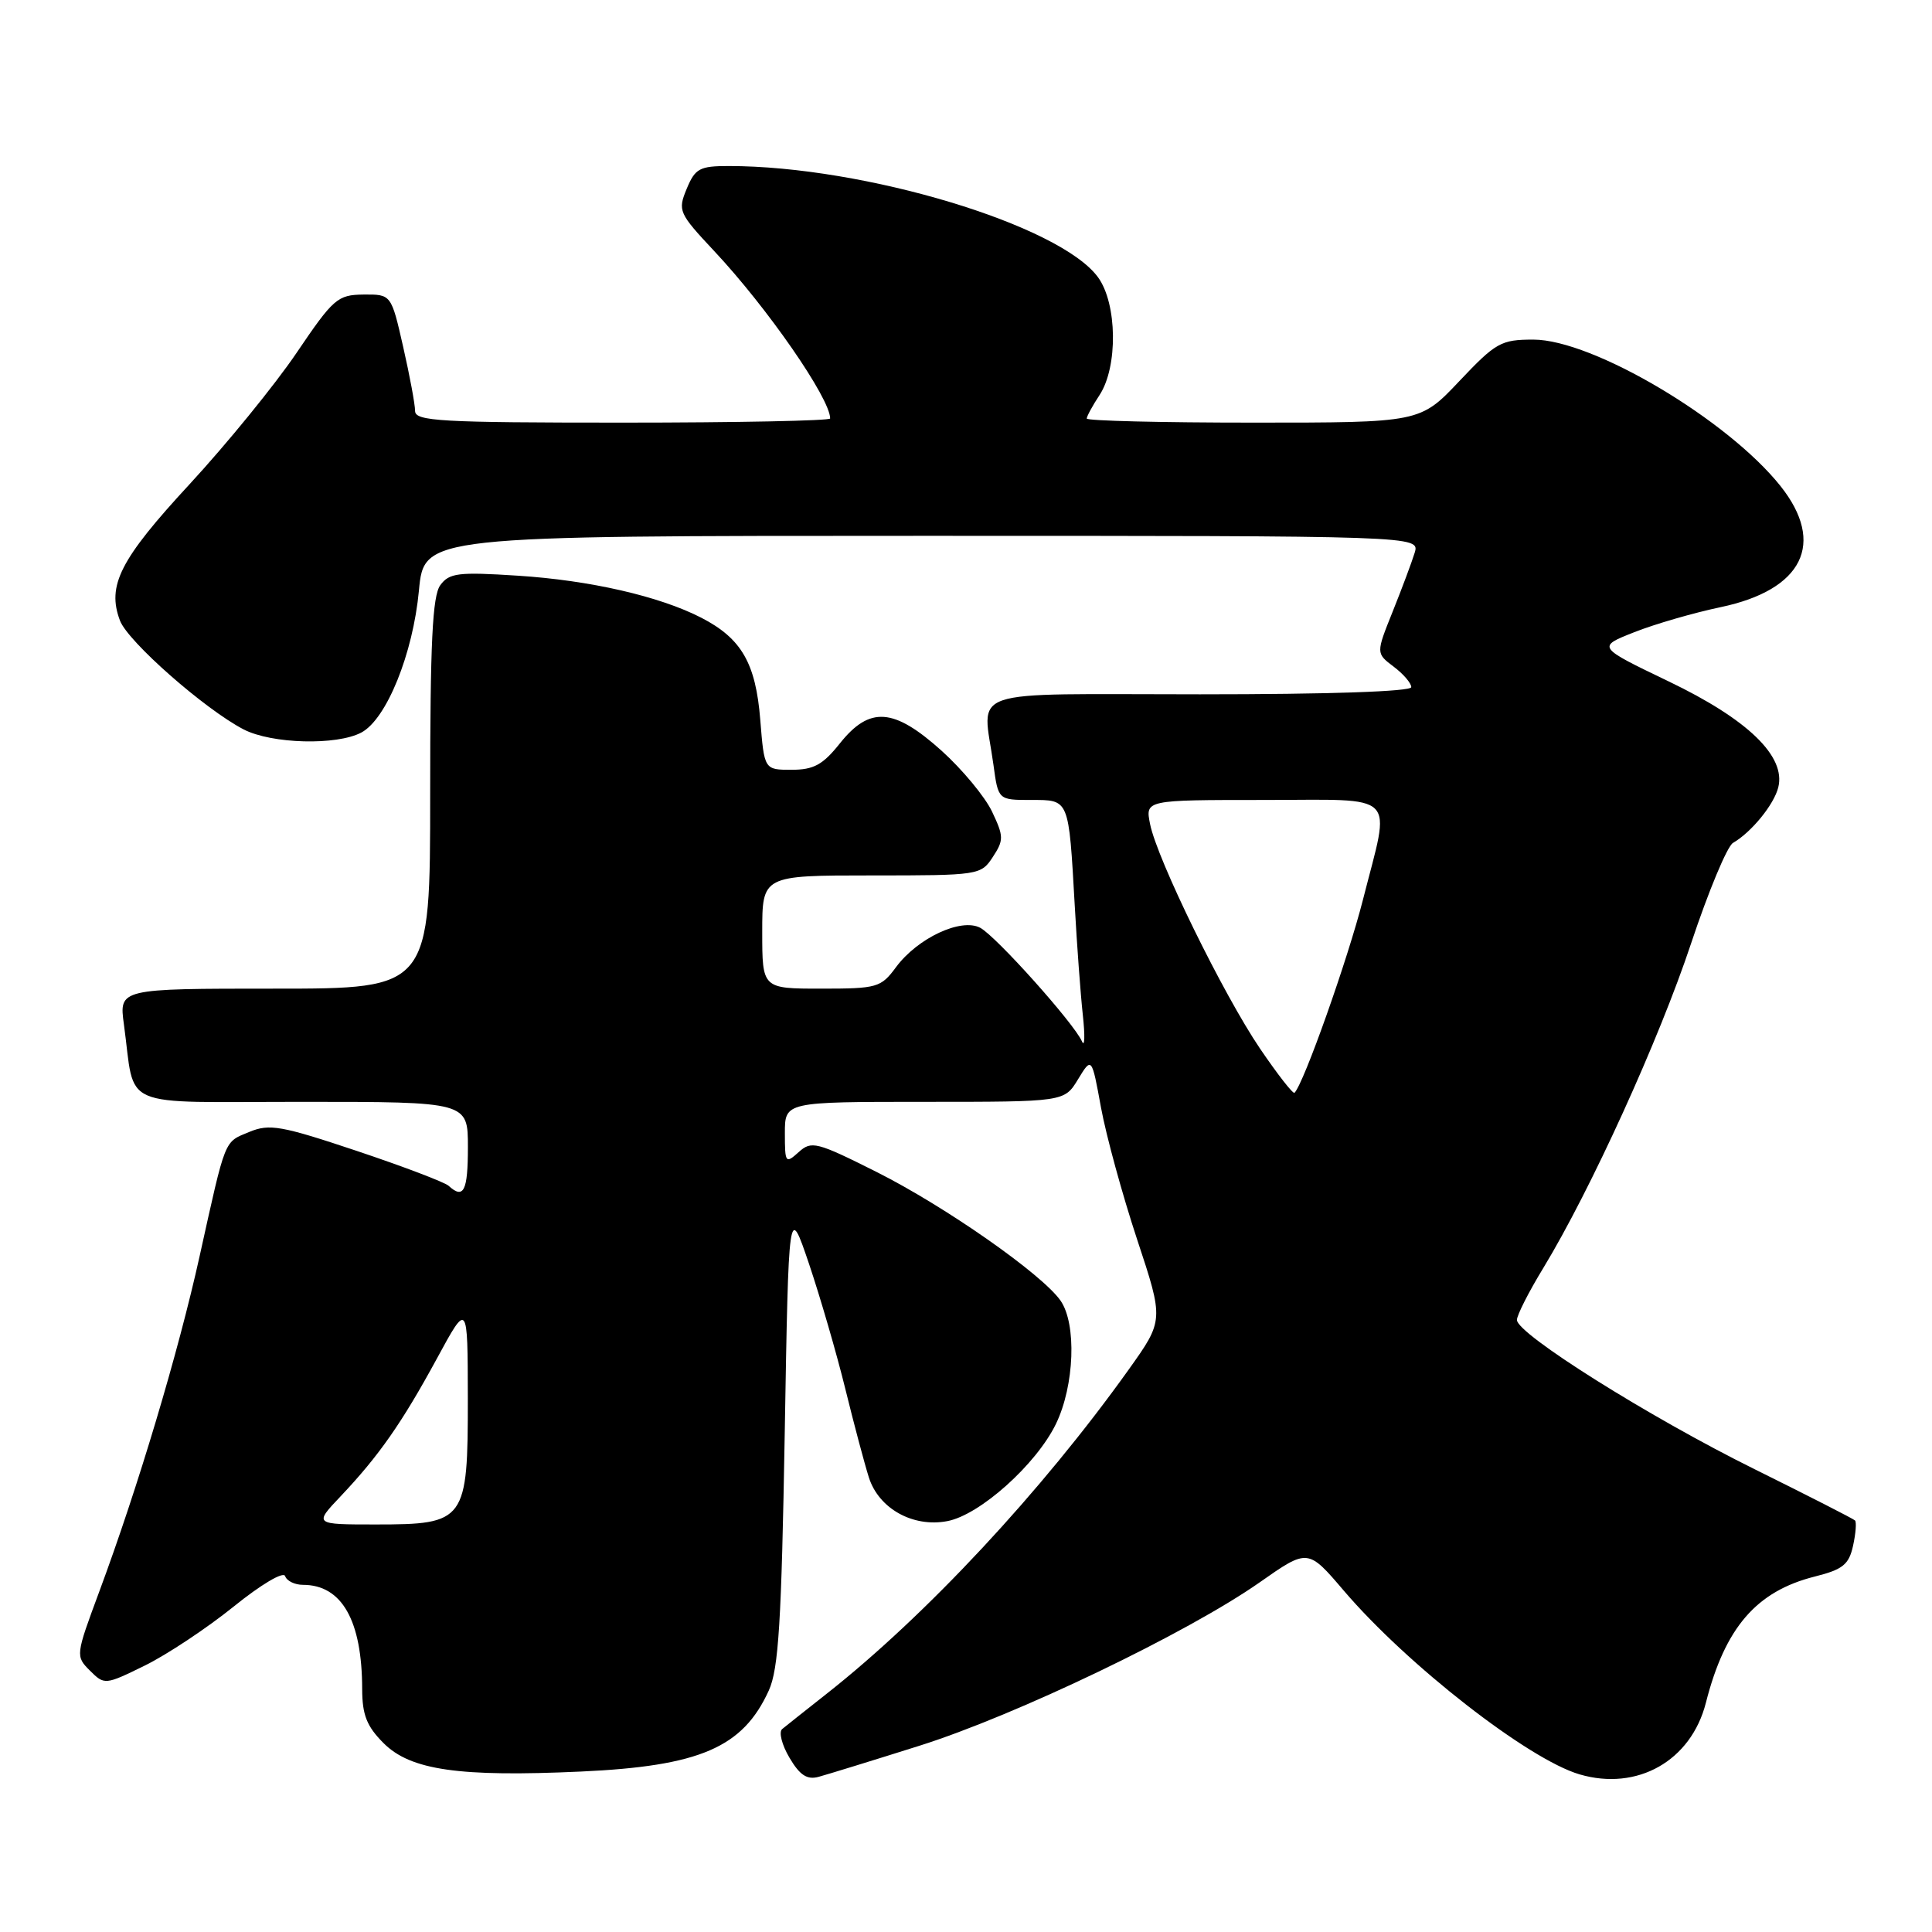<?xml version="1.0" encoding="UTF-8" standalone="no"?>
<!DOCTYPE svg PUBLIC "-//W3C//DTD SVG 1.1//EN" "http://www.w3.org/Graphics/SVG/1.1/DTD/svg11.dtd" >
<svg xmlns="http://www.w3.org/2000/svg" xmlns:xlink="http://www.w3.org/1999/xlink" version="1.1" viewBox="0 0 256 256">
 <g >
 <path fill="currentColor"
d=" M 121.80 231.33 C 134.59 227.30 157.33 216.38 166.90 209.68 C 173.30 205.19 173.30 205.19 178.06 210.77 C 186.46 220.61 202.50 233.11 209.29 235.11 C 216.96 237.36 224.08 233.32 226.04 225.62 C 228.58 215.65 232.73 210.85 240.47 208.90 C 244.18 207.97 244.99 207.32 245.54 204.82 C 245.90 203.19 246.01 201.68 245.80 201.47 C 245.59 201.25 239.58 198.19 232.46 194.66 C 218.52 187.76 201.00 176.75 201.00 174.90 C 201.00 174.27 202.57 171.17 204.50 168.01 C 210.77 157.68 219.84 137.76 224.08 125.00 C 226.37 118.12 228.86 112.14 229.63 111.69 C 232.07 110.28 235.06 106.62 235.63 104.33 C 236.66 100.22 231.61 95.33 221.13 90.30 C 211.60 85.72 211.60 85.72 216.55 83.77 C 219.27 82.69 224.43 81.20 228.00 80.45 C 238.89 78.16 241.95 71.99 235.93 64.41 C 228.92 55.60 211.05 45.00 203.18 45.00 C 198.89 45.00 198.21 45.38 193.37 50.50 C 188.17 56.00 188.17 56.00 166.09 56.00 C 153.94 56.00 144.00 55.76 144.00 55.46 C 144.00 55.17 144.76 53.76 145.70 52.34 C 148.15 48.60 148.04 40.24 145.50 36.75 C 140.47 29.82 114.52 22.00 96.55 22.00 C 92.70 22.00 92.11 22.32 90.99 25.02 C 89.79 27.92 89.93 28.24 94.64 33.27 C 101.69 40.79 110.00 52.80 110.00 55.45 C 110.00 55.75 97.62 56.00 82.50 56.00 C 58.31 56.00 55.00 55.81 55.00 54.45 C 55.00 53.59 54.29 49.77 53.42 45.95 C 51.84 39.00 51.84 39.00 48.17 39.03 C 44.72 39.07 44.18 39.54 39.28 46.78 C 36.40 51.03 30.03 58.84 25.13 64.15 C 15.90 74.13 14.14 77.59 15.90 82.24 C 16.97 85.04 27.14 93.98 32.28 96.65 C 36.02 98.58 44.63 98.80 47.89 97.06 C 51.22 95.28 54.72 86.64 55.51 78.25 C 56.20 71.00 56.20 71.00 122.17 71.00 C 188.13 71.00 188.13 71.00 187.45 73.25 C 187.07 74.49 185.76 77.99 184.54 81.03 C 182.32 86.56 182.32 86.56 184.66 88.33 C 185.95 89.30 187.00 90.52 187.00 91.05 C 187.00 91.63 176.09 92.00 159.00 92.00 C 127.25 92.00 130.21 90.98 131.64 101.36 C 132.27 106.00 132.27 106.00 136.62 106.00 C 141.71 106.00 141.60 105.73 142.41 120.00 C 142.70 125.22 143.18 131.75 143.48 134.50 C 143.78 137.25 143.73 138.82 143.37 138.00 C 142.34 135.62 132.00 124.07 129.89 122.94 C 127.36 121.59 121.59 124.29 118.73 128.15 C 116.73 130.86 116.24 131.00 108.81 131.00 C 101.00 131.00 101.00 131.00 101.00 123.50 C 101.00 116.00 101.00 116.00 115.48 116.00 C 129.72 116.00 129.98 115.96 131.55 113.56 C 133.02 111.32 133.01 110.83 131.45 107.54 C 130.52 105.58 127.51 101.95 124.77 99.48 C 118.43 93.78 115.24 93.55 111.29 98.50 C 109.03 101.34 107.82 102.00 104.89 102.00 C 101.27 102.00 101.27 102.00 100.74 95.38 C 100.14 87.87 98.25 84.60 92.94 81.86 C 87.41 79.01 78.17 76.89 68.59 76.28 C 60.71 75.77 59.53 75.92 58.34 77.54 C 57.30 78.97 57.00 85.16 57.00 105.19 C 57.00 131.00 57.00 131.00 36.39 131.00 C 15.77 131.00 15.77 131.00 16.42 135.75 C 17.99 147.16 15.31 146.00 40.08 146.00 C 62.00 146.00 62.00 146.00 62.00 152.00 C 62.00 157.81 61.44 158.95 59.45 157.13 C 58.93 156.65 53.45 154.57 47.27 152.50 C 37.28 149.16 35.71 148.88 33.05 149.98 C 29.65 151.39 29.96 150.61 26.45 166.45 C 23.63 179.20 18.27 197.12 13.13 210.96 C 10.02 219.34 10.00 219.45 11.92 221.37 C 13.84 223.28 13.92 223.28 19.18 220.70 C 22.11 219.26 27.40 215.75 30.95 212.89 C 34.60 209.94 37.56 208.19 37.78 208.84 C 37.99 209.48 39.06 210.00 40.15 210.00 C 45.30 210.00 47.98 214.73 47.99 223.83 C 48.00 227.24 48.60 228.75 50.83 230.98 C 54.40 234.56 60.86 235.48 76.97 234.74 C 92.73 234.02 98.43 231.56 101.87 224.00 C 103.17 221.14 103.55 214.93 103.98 190.00 C 104.50 159.50 104.50 159.50 107.21 167.50 C 108.69 171.90 110.85 179.32 112.00 184.00 C 113.15 188.68 114.56 193.97 115.13 195.77 C 116.44 199.89 120.96 202.42 125.51 201.56 C 129.82 200.76 137.31 194.05 139.92 188.67 C 142.38 183.59 142.68 175.42 140.52 172.33 C 138.06 168.82 125.24 159.86 116.17 155.30 C 108.18 151.29 107.52 151.13 105.82 152.67 C 104.09 154.23 104.00 154.11 104.00 150.15 C 104.00 146.00 104.00 146.00 122.51 146.00 C 141.03 146.00 141.03 146.00 142.84 143.02 C 144.66 140.03 144.66 140.03 145.89 146.77 C 146.57 150.47 148.72 158.32 150.67 164.22 C 154.22 174.94 154.22 174.94 149.54 181.50 C 138.05 197.59 122.71 214.06 109.50 224.46 C 106.75 226.63 104.11 228.72 103.64 229.11 C 103.17 229.50 103.60 231.21 104.61 232.91 C 105.97 235.22 106.94 235.86 108.47 235.44 C 109.58 235.14 115.59 233.29 121.80 231.33 Z  M 45.15 198.25 C 50.22 192.89 53.25 188.55 57.90 180.00 C 61.97 172.50 61.97 172.50 61.99 185.25 C 62.00 201.57 61.69 202.00 49.80 202.00 C 41.59 202.00 41.59 202.00 45.15 198.25 Z  M 166.97 138.96 C 162.11 131.80 153.32 113.86 152.39 109.19 C 151.75 106.00 151.75 106.00 167.38 106.00 C 185.58 106.00 184.28 104.70 180.60 119.21 C 178.59 127.11 172.76 143.57 171.53 144.80 C 171.34 145.00 169.29 142.37 166.97 138.96 Z "/>
</g>
</svg>